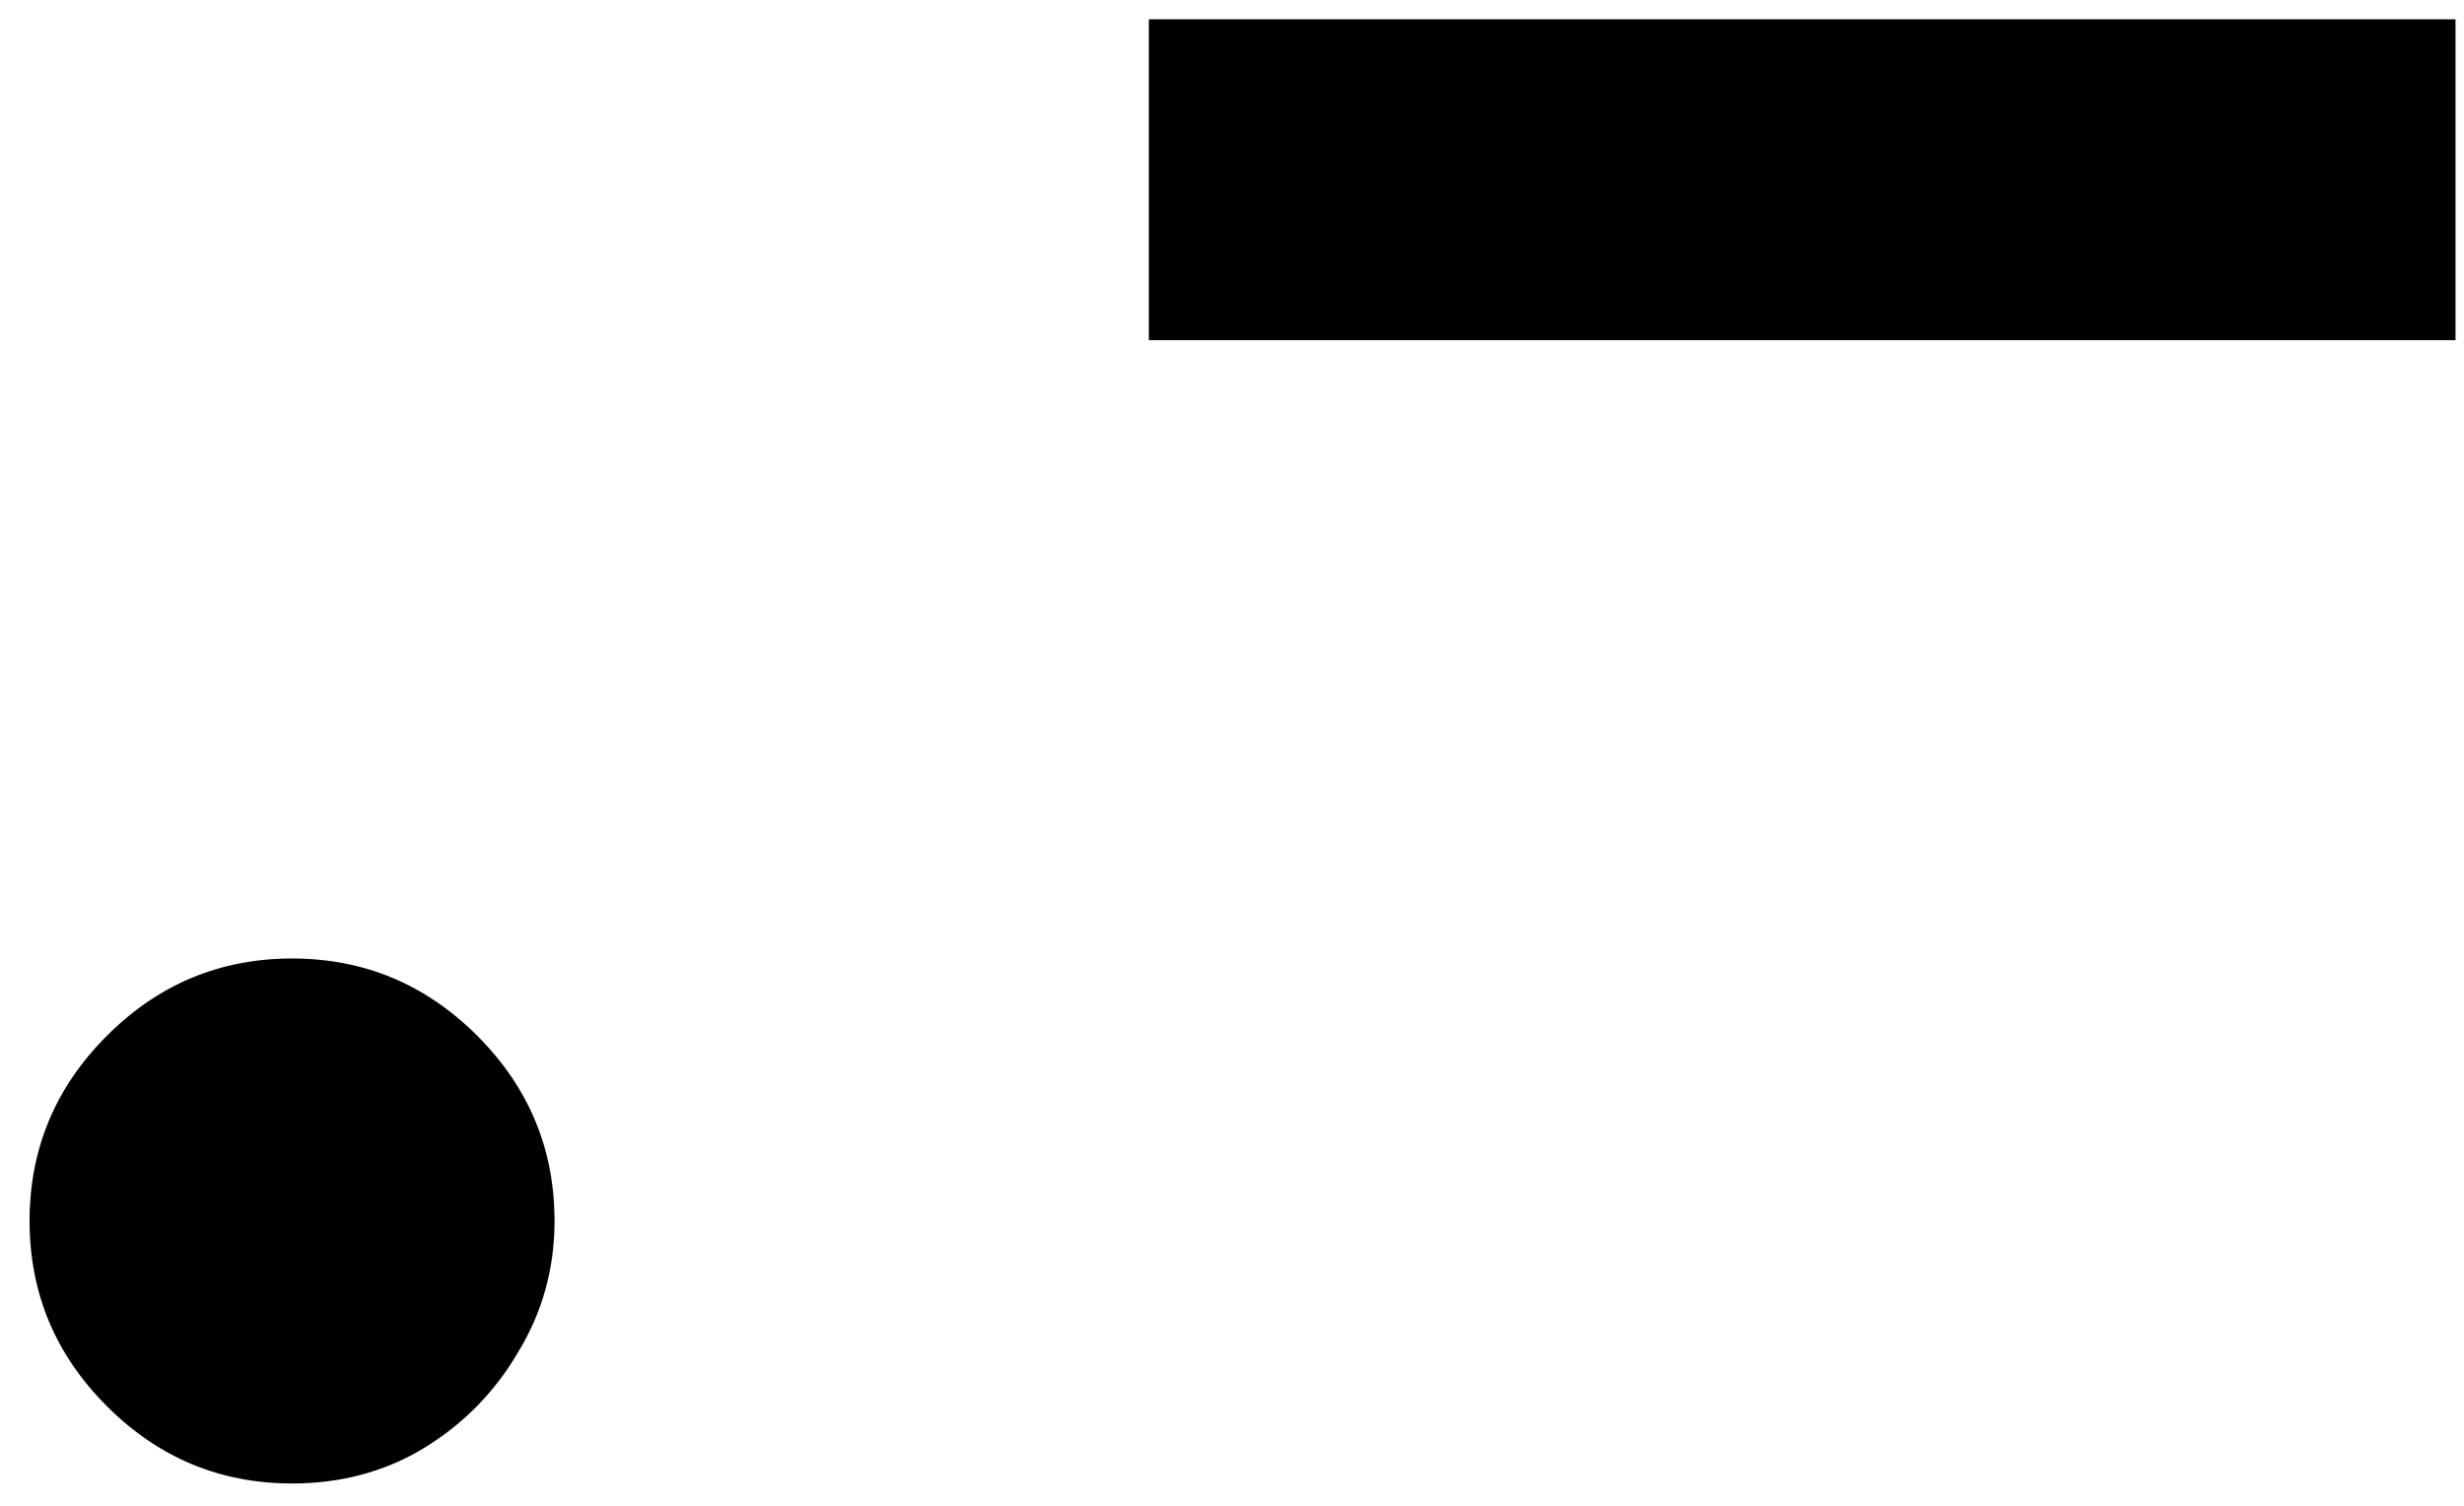 <svg width="54" height="33" viewBox="0 0 54 33" fill="none" xmlns="http://www.w3.org/2000/svg">
<path d="M6.401 32.511C4.824 32.511 3.471 31.947 2.342 30.817C1.212 29.688 0.648 28.335 0.648 26.759C0.648 25.182 1.212 23.829 2.342 22.7C3.471 21.57 4.824 21.006 6.401 21.006C7.977 21.006 9.33 21.57 10.46 22.7C11.589 23.829 12.153 25.182 12.153 26.759C12.153 27.803 11.887 28.761 11.354 29.635C10.843 30.509 10.151 31.212 9.277 31.744C8.425 32.256 7.466 32.511 6.401 32.511ZM53.814 0.423V7.455H25.177V0.423H53.814Z" fill="black"/>
</svg>
